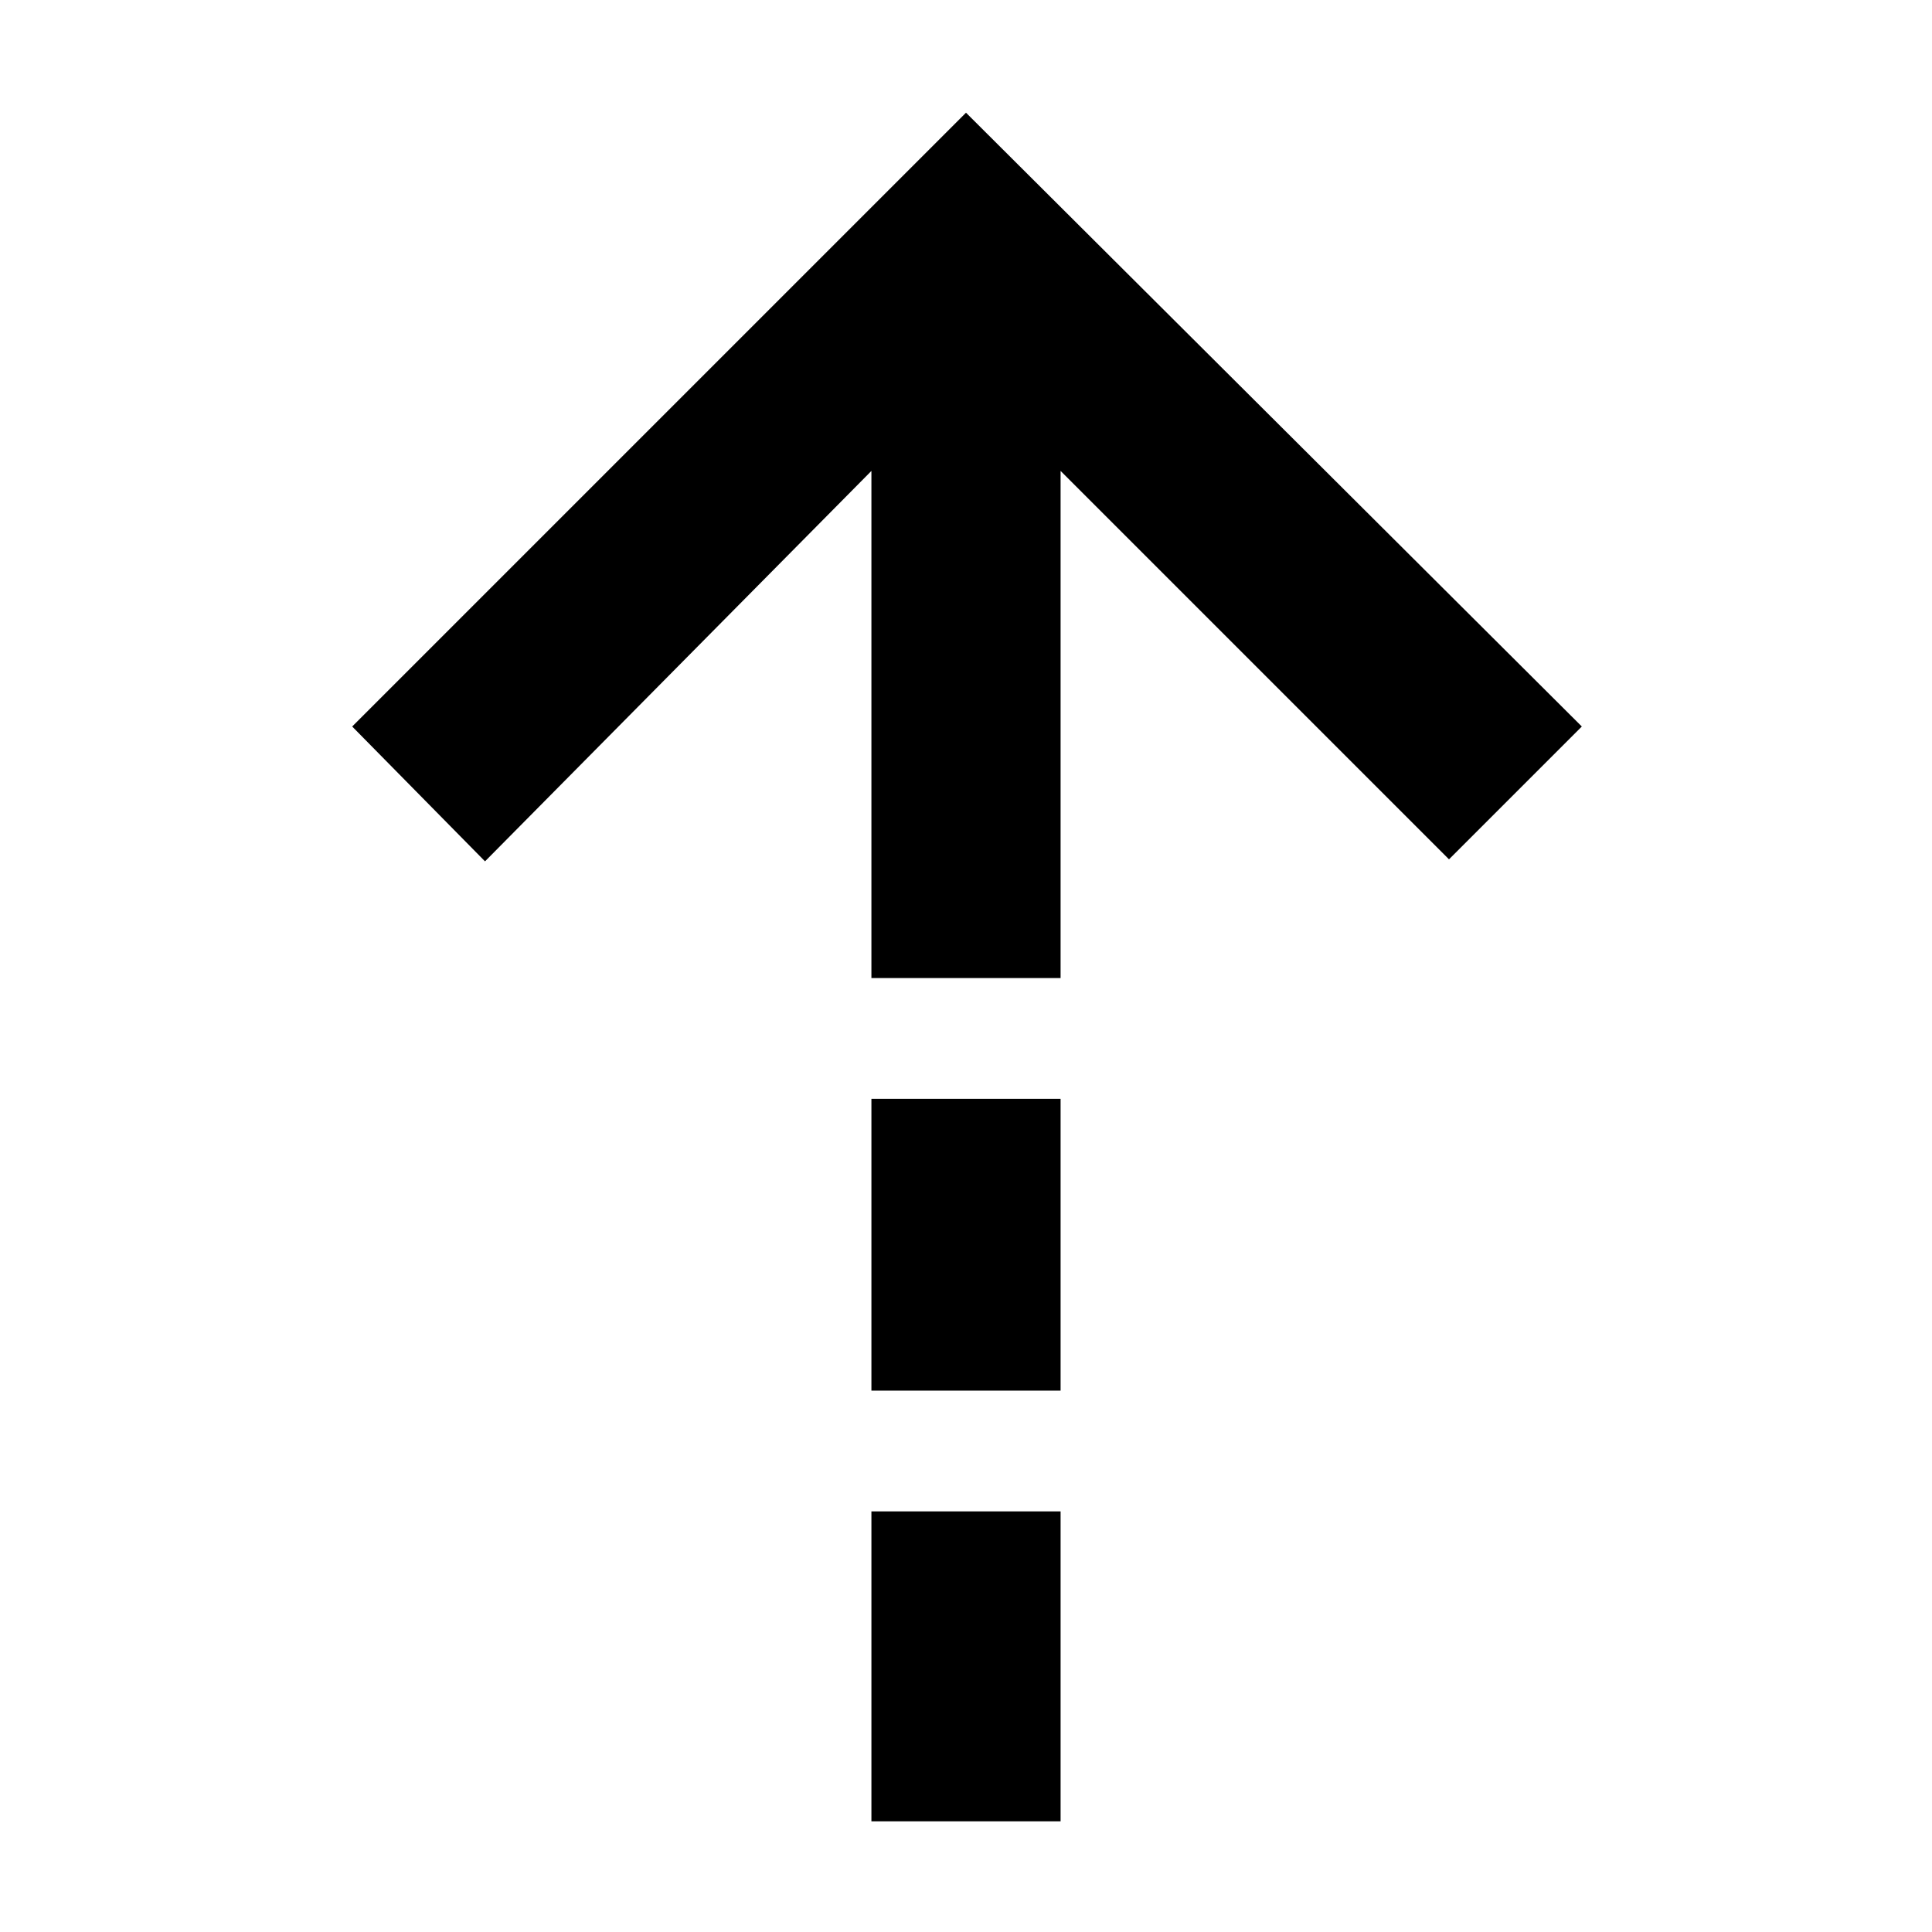 <svg xmlns="http://www.w3.org/2000/svg" height="48" viewBox="0 -960 960 960" width="48"><path d="M433-726 241-532l-66-67 305-305 306 305-66 66-193-193v252h-94v-252Zm0 457v-145h94v145h-94Zm0 214v-154h94v154h-94Z"/></svg>